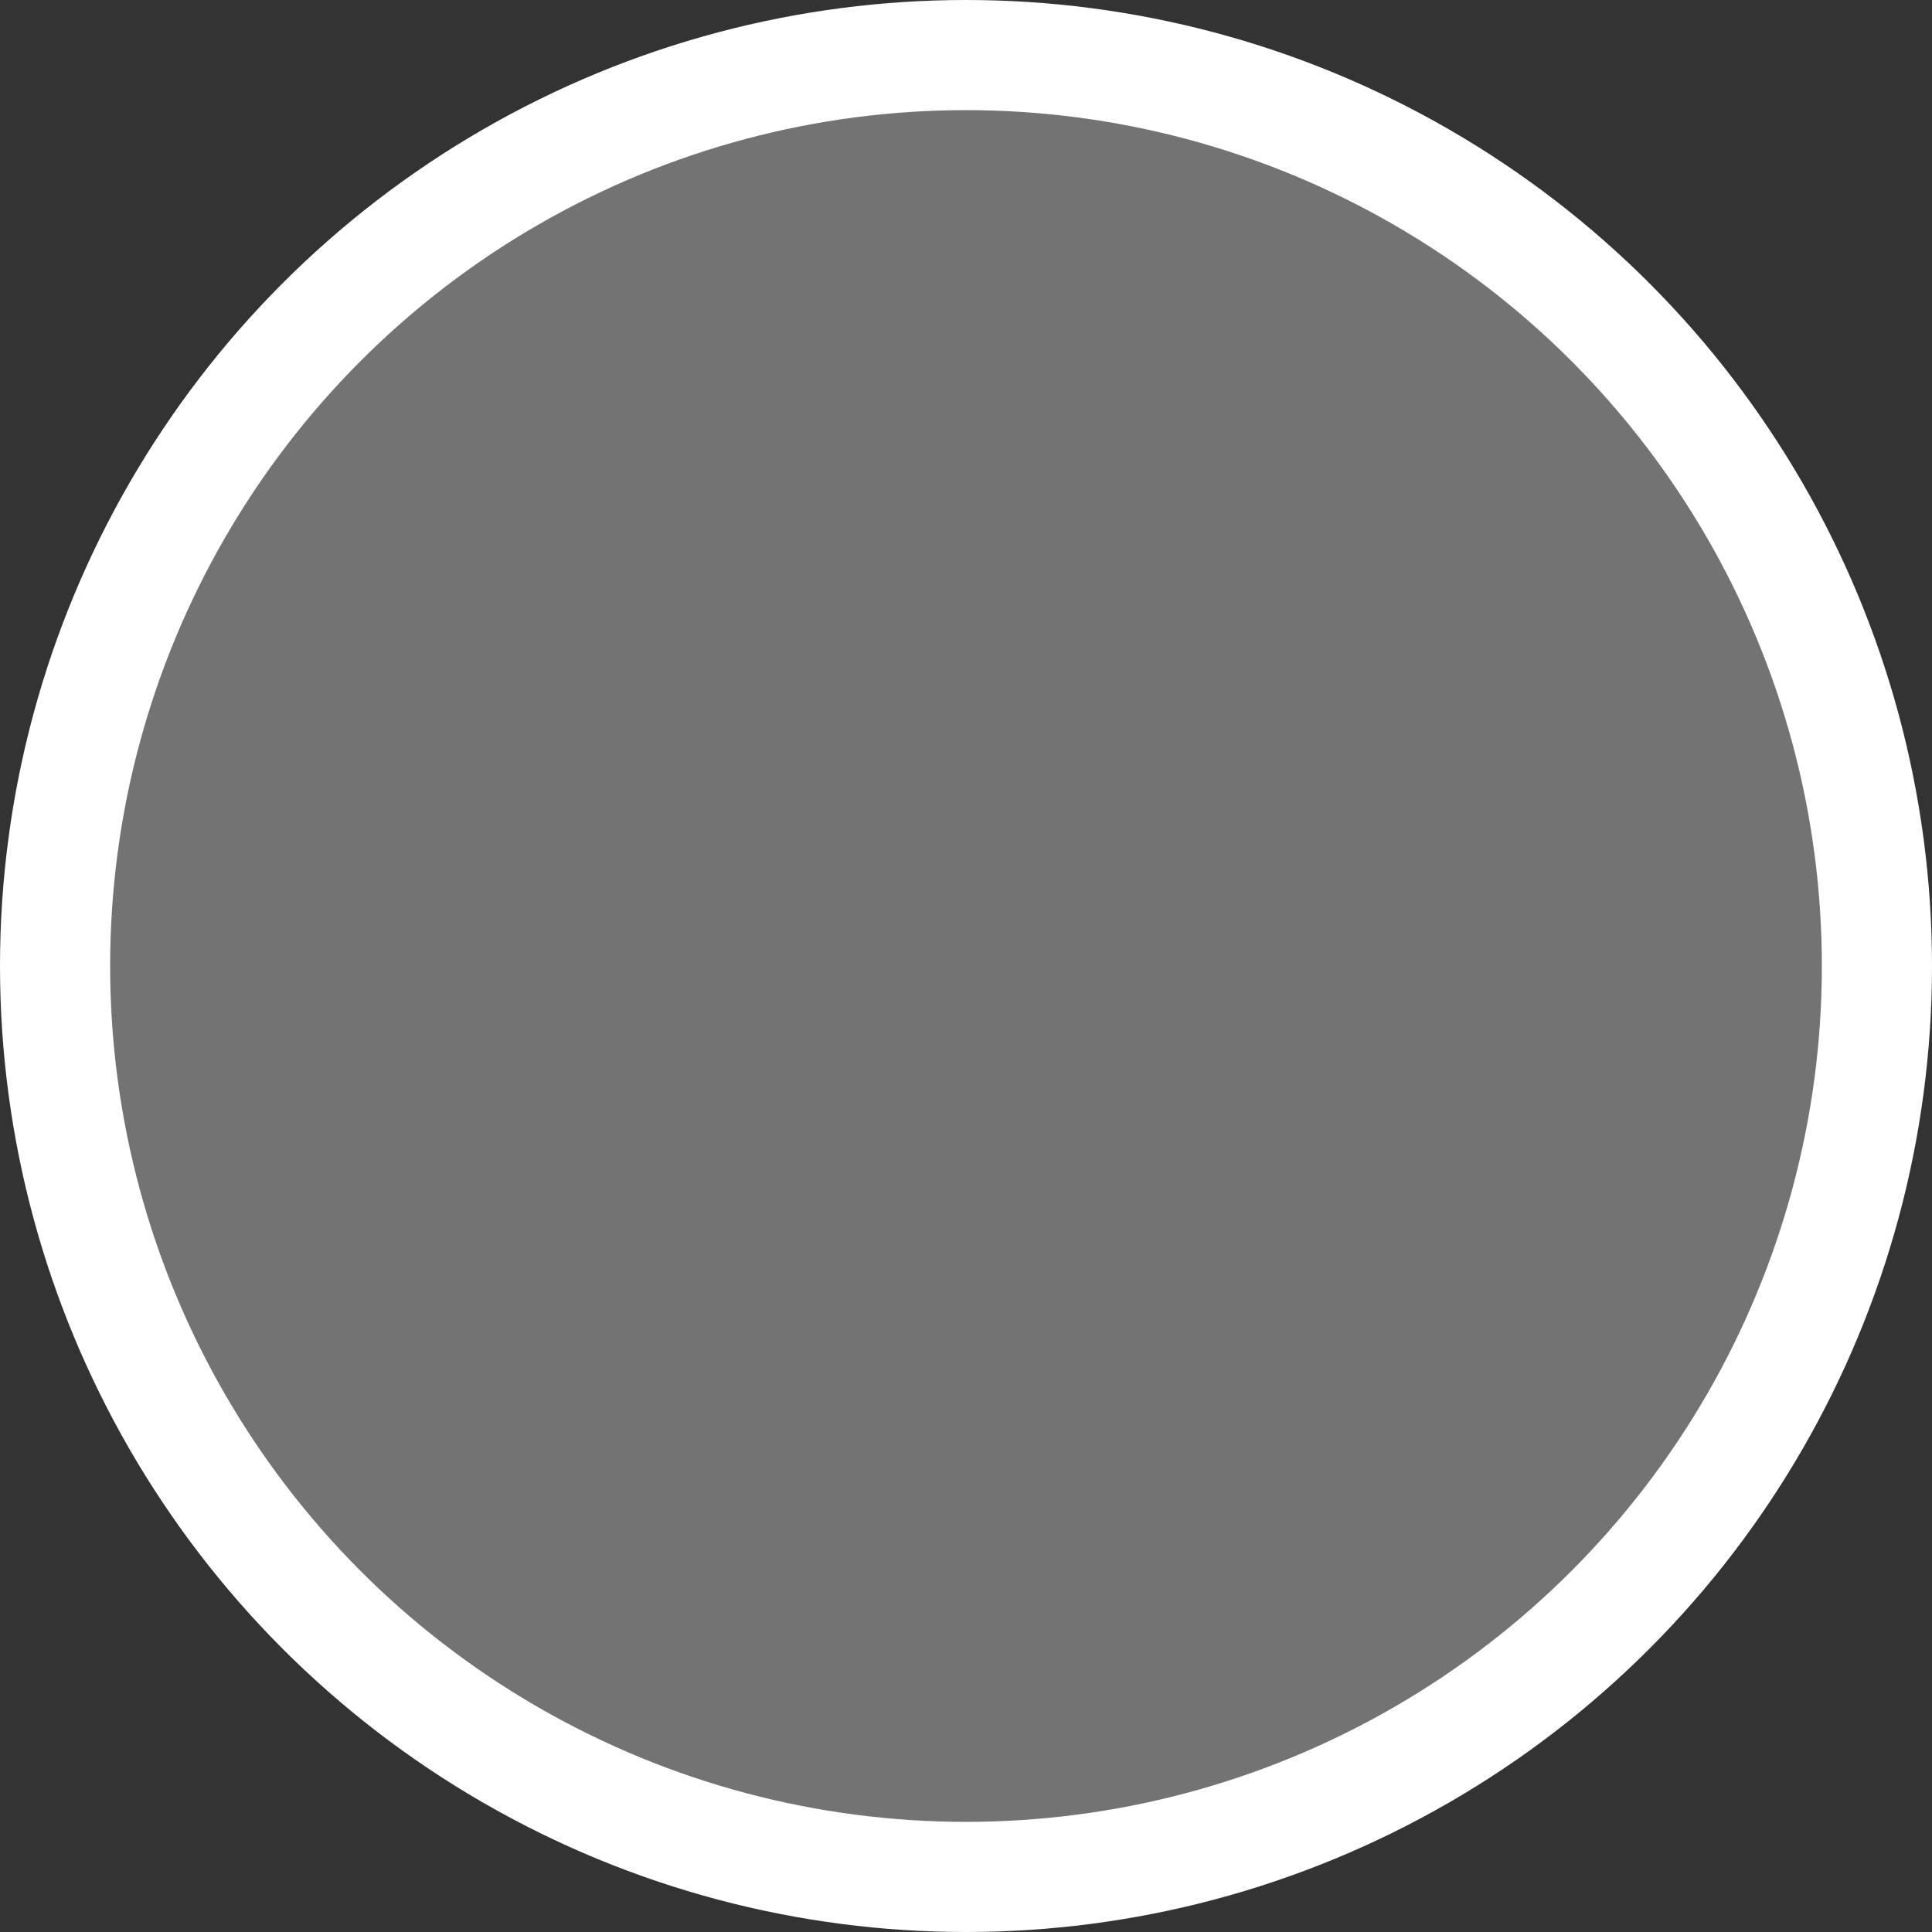 <?xml version="1.0" encoding="UTF-8" standalone="no"?>
<!-- Created with Inkscape (http://www.inkscape.org/) -->

<svg
   width="6.35mm"
   height="6.35mm"
   viewBox="0 0 6.35 6.35"
   version="1.1"
   id="svg1"
   xmlns="http://www.w3.org/2000/svg"
   xmlns:svg="http://www.w3.org/2000/svg">
  <rect x="0" y="0" width="6.35" height="6.35" fill="#333333" stroke="none"/>
  <defs
     id="defs1" />
  <g
     id="layer2"
     transform="translate(-64.157,-46.846)">
    <ellipse
       style="fill:#737373;fill-opacity:1;stroke:#ffffff;stroke-width:0.362;stroke-linejoin:round;stroke-dasharray:none;stroke-opacity:1"
       id="path5-7"
       cx="67.332"
       cy="50.021"
       rx="2.994"
       ry="2.994" />
  </g>
</svg>
